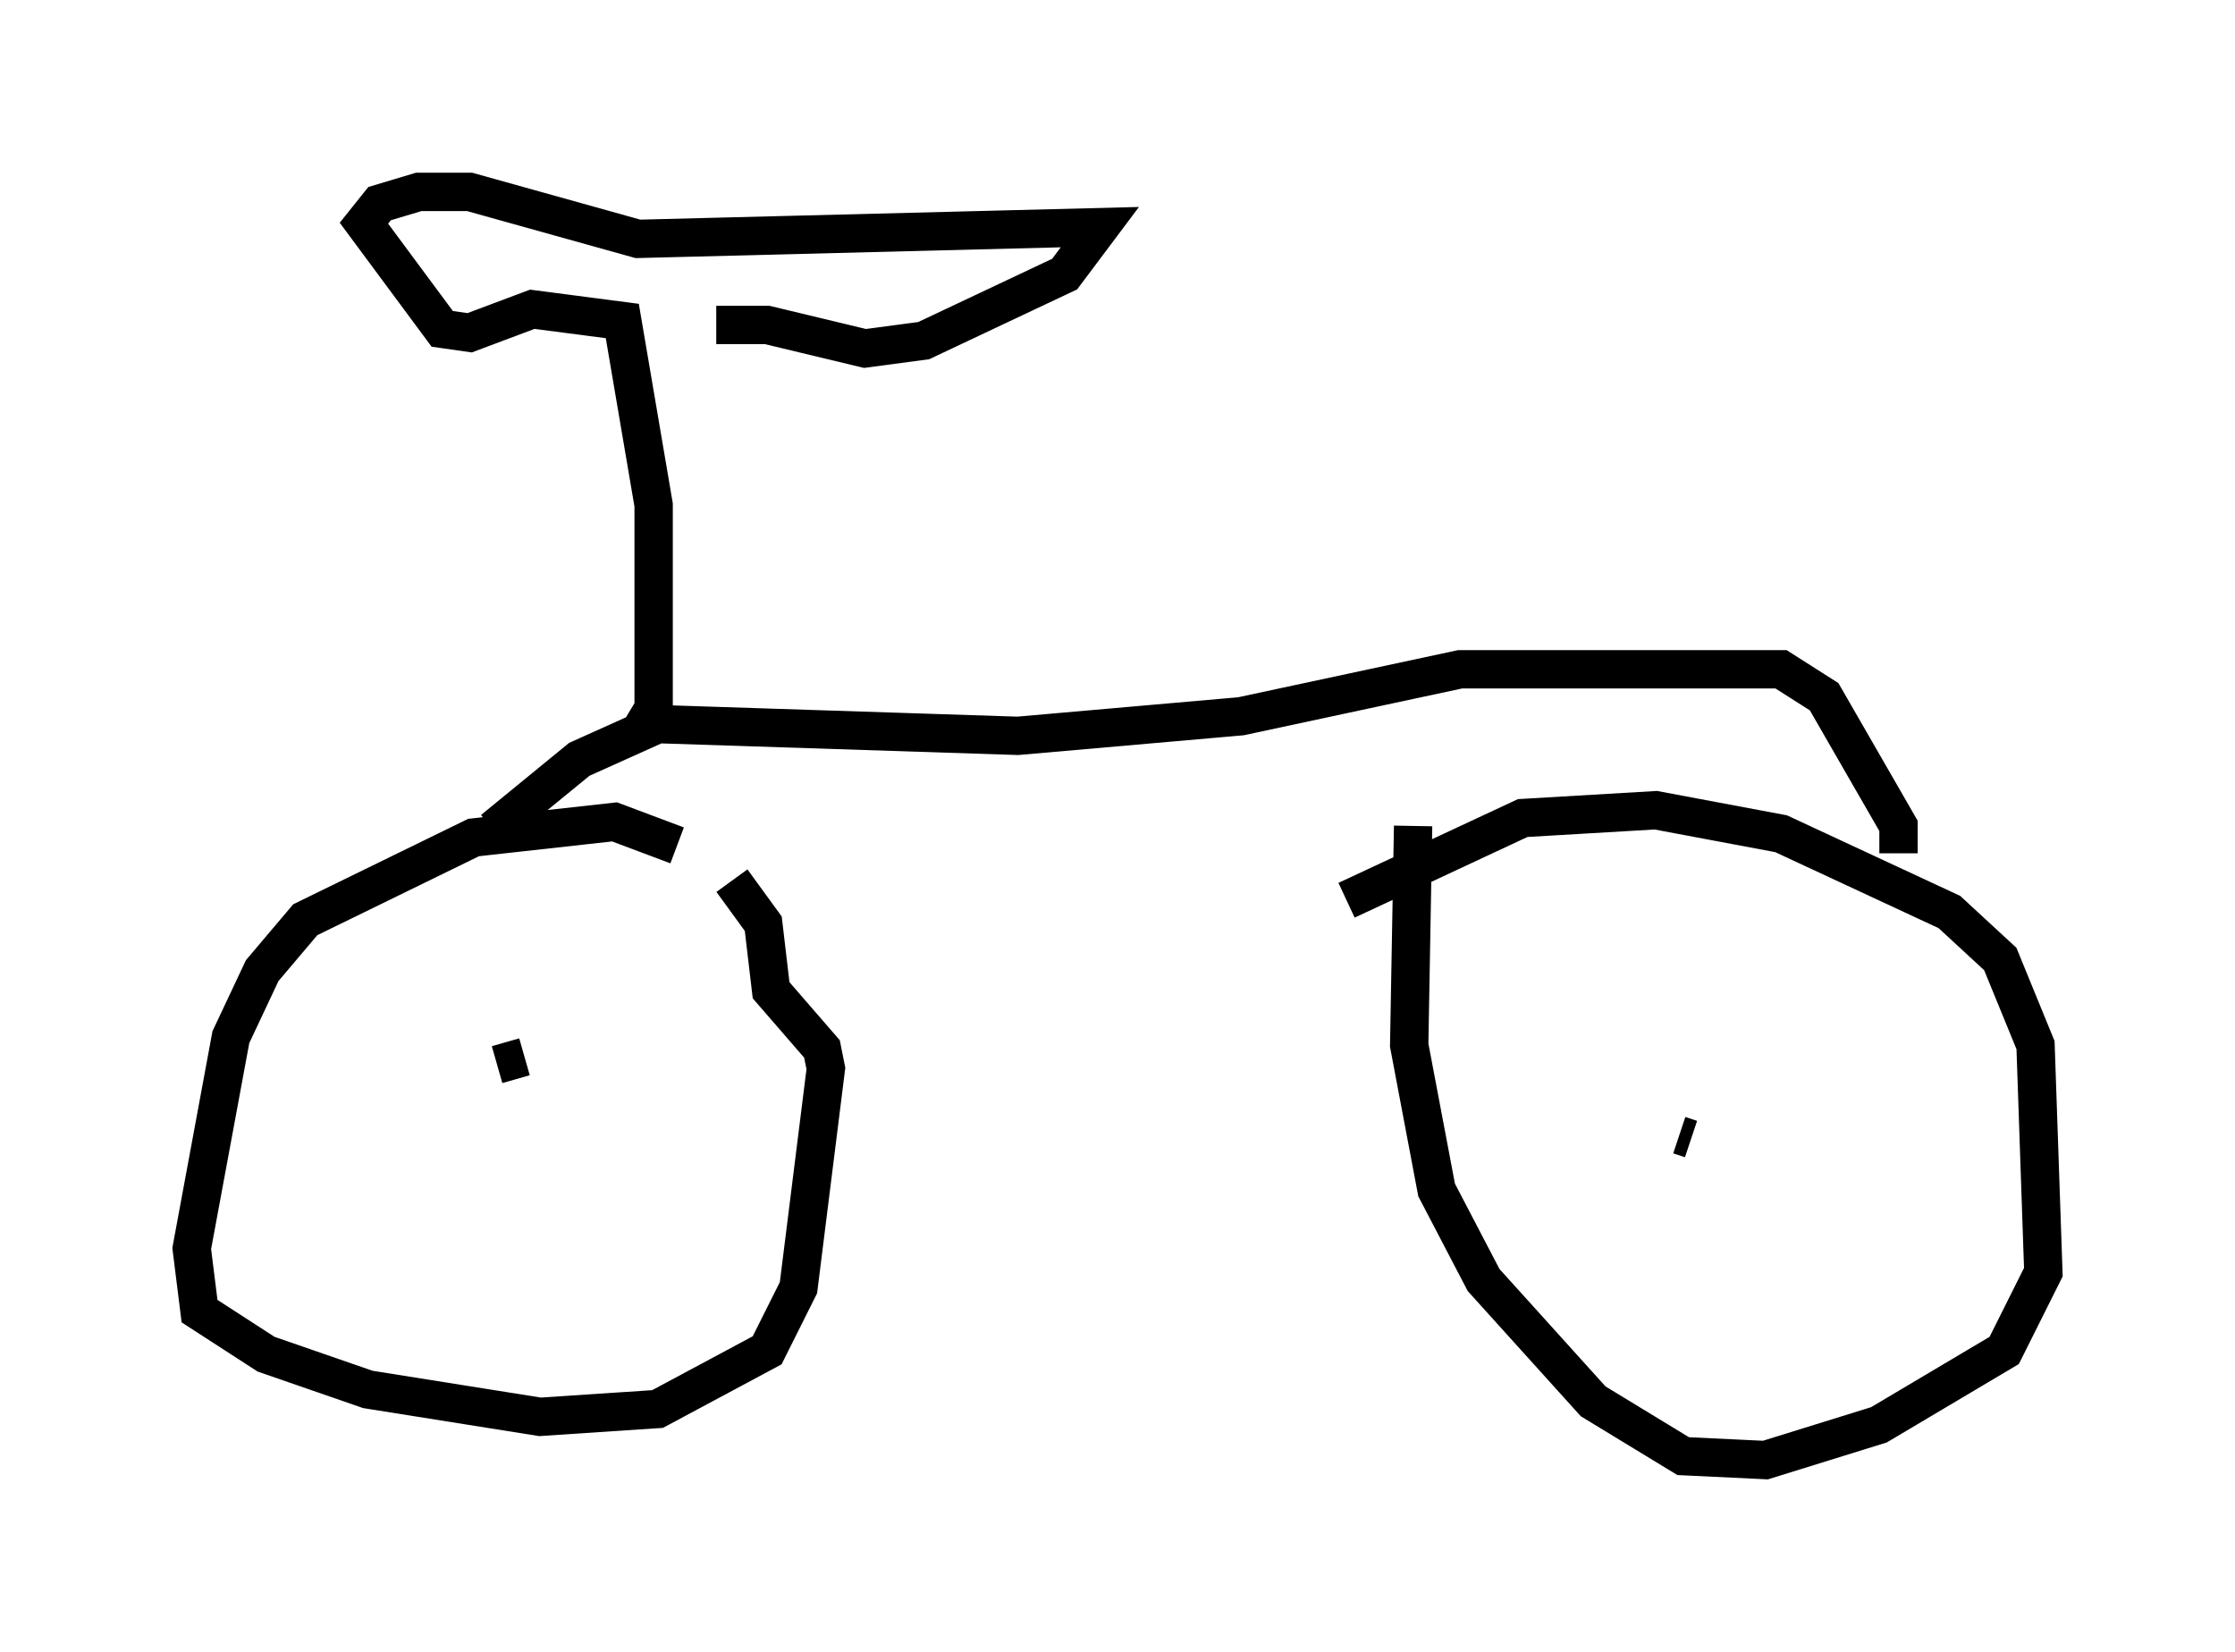 <?xml version="1.0" encoding="utf-8" ?>
<svg baseProfile="full" height="43.075" version="1.1" width="58.286" xmlns="http://www.w3.org/2000/svg" xmlns:ev="http://www.w3.org/2001/xml-events" xmlns:xlink="http://www.w3.org/1999/xlink"><defs /><rect fill="white" height="43.075" width="58.286" x="0" y="0" /><path d="M20.109, 24.192 m-2.45, -2.144 l-1.633, -0.613 -3.675, 0.408 l-4.39, 2.144 -1.123, 1.327 l-0.817, 1.735 -1.021, 5.513 l0.204, 1.633 1.735, 1.123 l2.654, 0.919 4.492, 0.715 l3.063, -0.204 2.858, -1.531 l0.817, -1.633 0.715, -5.717 l-0.102, -0.51 -1.327, -1.531 l-0.204, -1.735 -0.817, -1.123 m-6.125, 4.798 l0.715, -0.204 m21.438, -4.083 l4.594, -2.144 3.471, -0.204 l3.267, 0.613 4.39, 2.042 l1.327, 1.225 0.919, 2.246 l0.204, 5.921 -1.021, 2.042 l-3.267, 1.94 -2.96, 0.919 l-2.144, -0.102 -2.348, -1.429 l-2.858, -3.165 -1.225, -2.348 l-0.715, -3.777 0.102, -5.717 m8.269, 5.921 l0.0, 0.0 m-1.429, 1.735 l0.0, 0.0 m0.102, 0.408 l0.306, 0.102 m0.919, -0.51 l0.0, 0.0 m0.0, -0.204 l0.0, 0.0 m4.492, -6.738 l0.0, -0.715 -1.94, -3.369 l-1.123, -0.715 -8.371, 0.0 l-5.717, 1.225 -5.819, 0.51 l-9.392, -0.306 -2.042, 0.919 l-2.246, 1.838 m3.879, -2.654 l0.306, -0.51 0.0, -5.308 l-0.817, -4.798 -2.348, -0.306 l-1.633, 0.613 -0.715, -0.102 l-2.042, -2.756 0.408, -0.51 l1.021, -0.306 1.327, 0.0 l4.39, 1.225 12.046, -0.306 l-0.919, 1.225 -3.675, 1.735 l-1.531, 0.204 -2.552, -0.613 l-1.327, 0.0 " fill="none" stroke="black" stroke-width="1" /></svg>